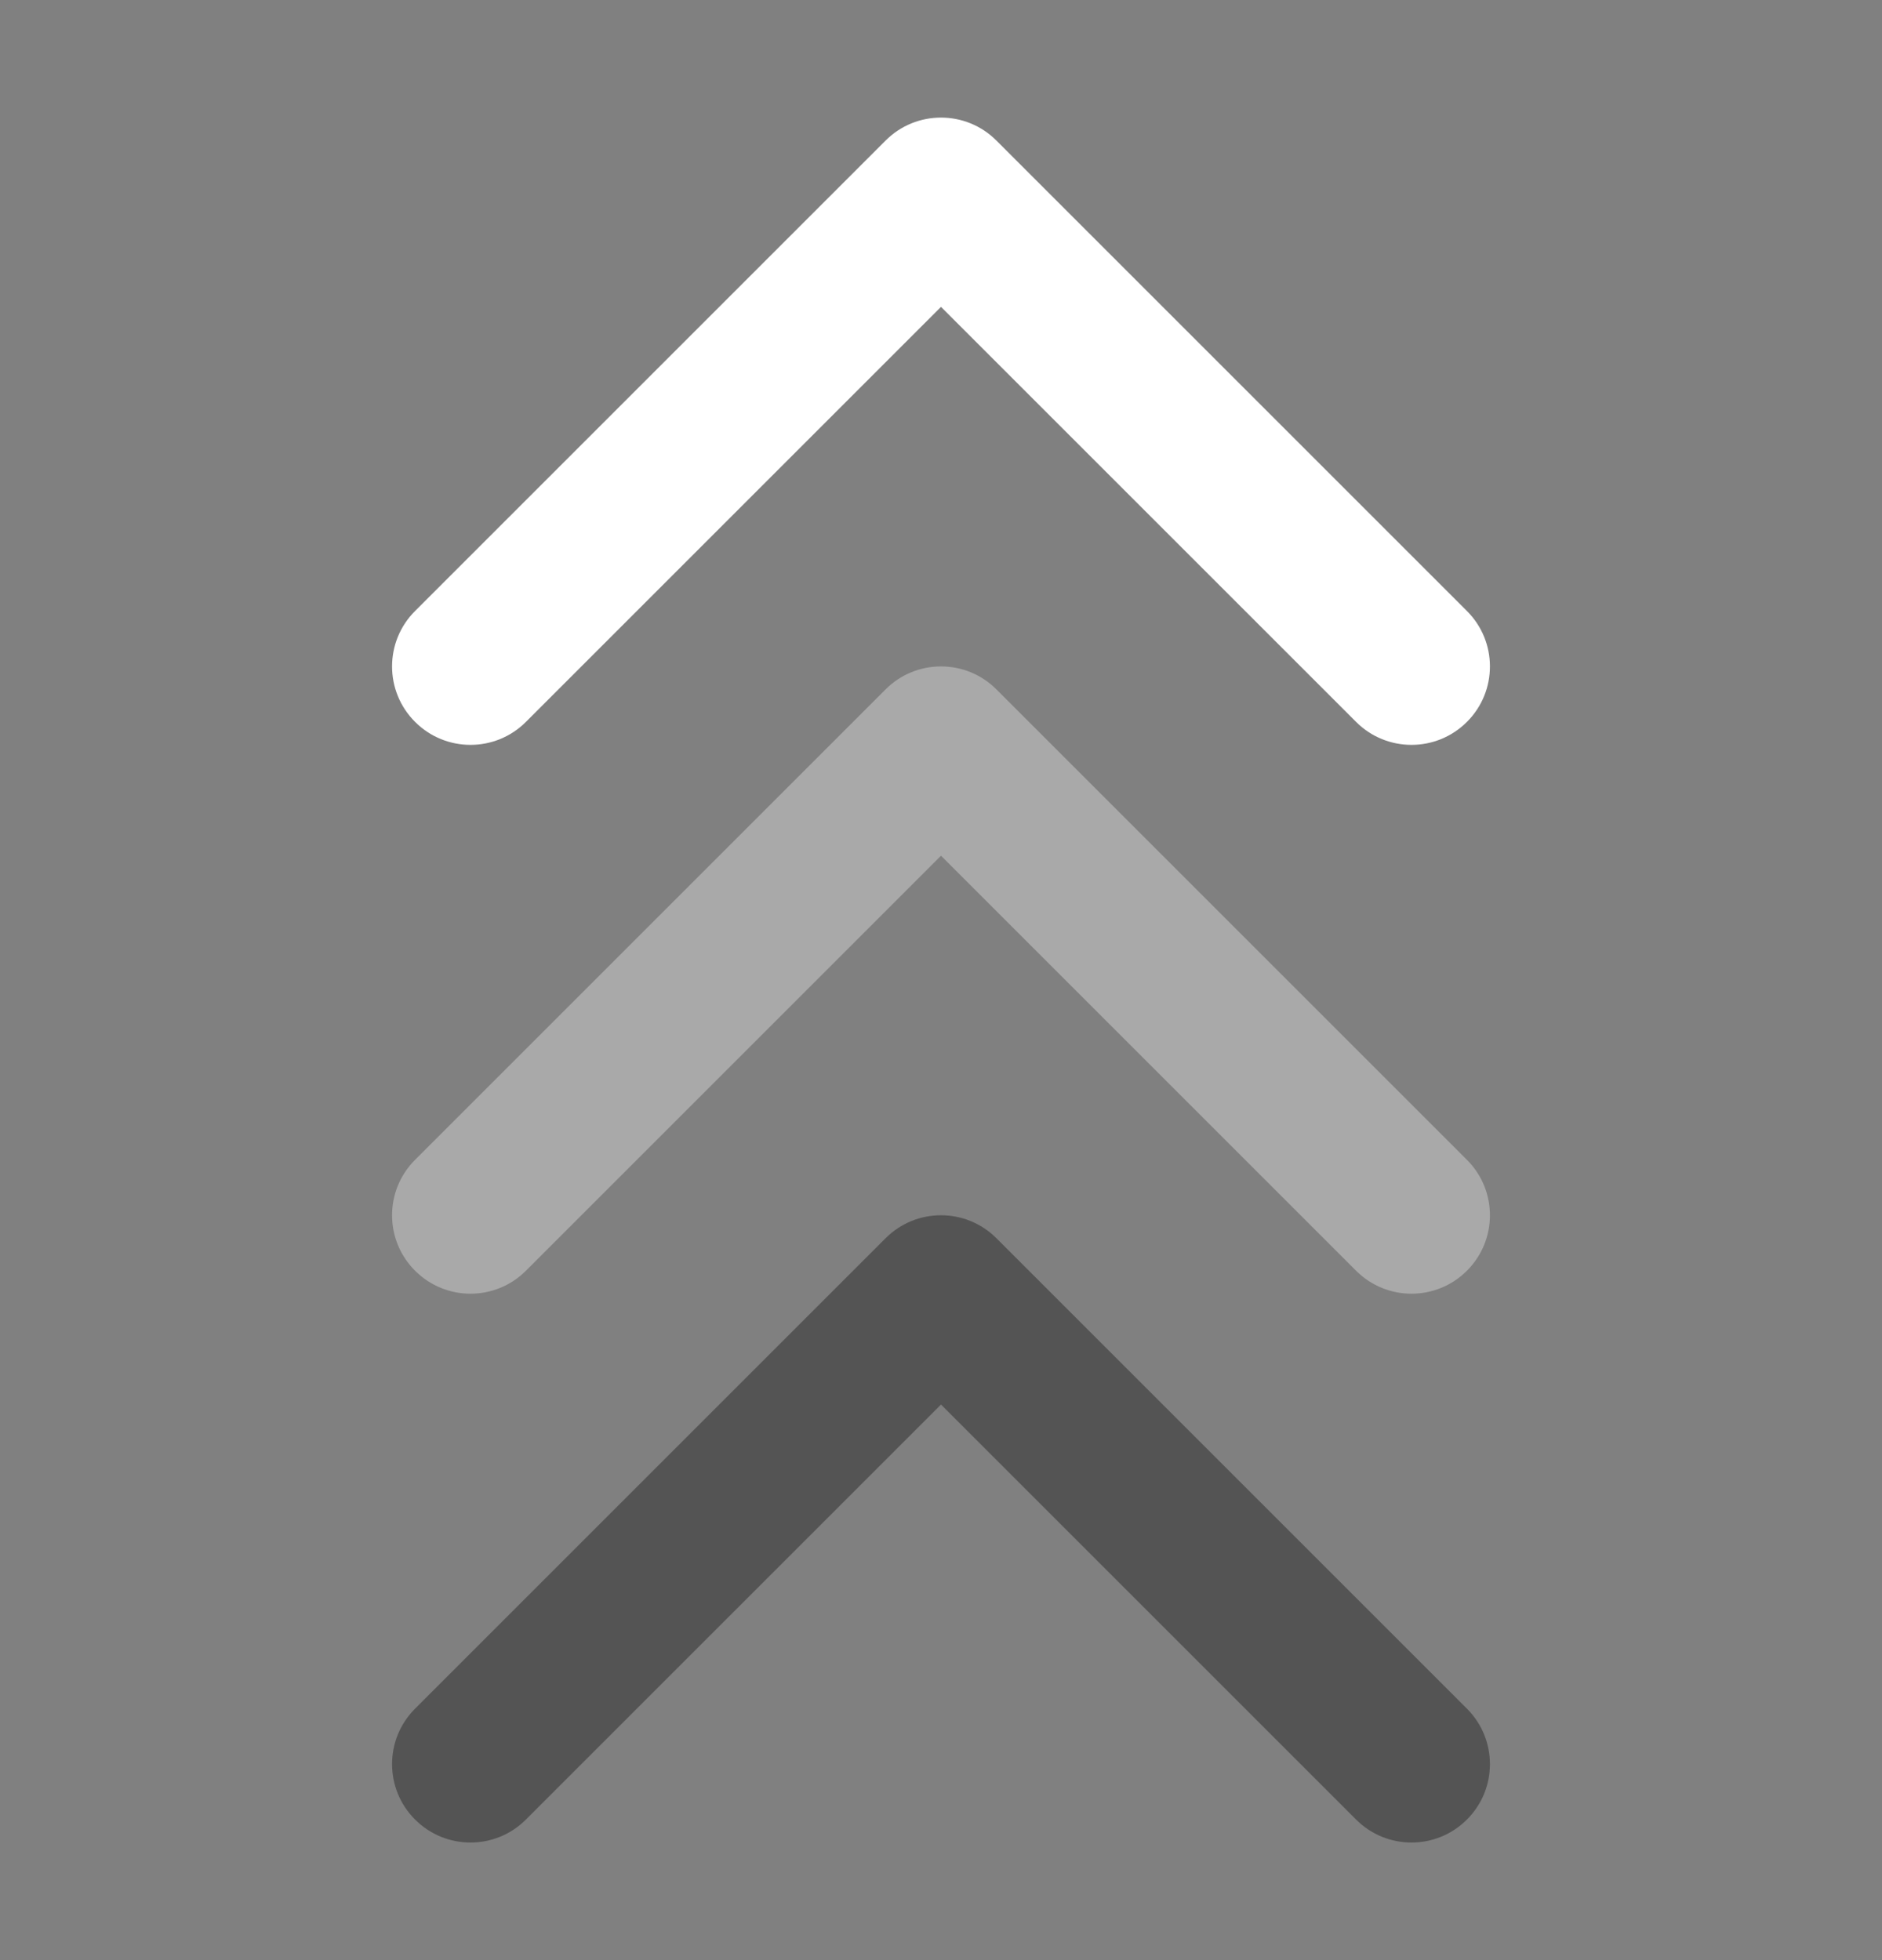 <svg width="24" height="25" viewBox="0 0 24 25" fill="none" xmlns="http://www.w3.org/2000/svg">
<rect x="0" y="0" width="24" height="25" fill="#808080" stroke="none"/>
<path fill-rule="evenodd" clip-rule="evenodd" d="M5.293 23.207C5.683 23.598 6.317 23.598 6.707 23.207L12 17.914L17.293 23.207C17.683 23.598 18.317 23.598 18.707 23.207C19.098 22.817 19.098 22.183 18.707 21.793L12.707 15.793C12.317 15.402 11.683 15.402 11.293 15.793L5.293 21.793C4.902 22.183 4.902 22.817 5.293 23.207Z" fill="#545454"/>
<path fill-rule="evenodd" clip-rule="evenodd" d="M5.293 16.207C5.683 16.598 6.317 16.598 6.707 16.207L12 10.914L17.293 16.207C17.683 16.598 18.317 16.598 18.707 16.207C19.098 15.817 19.098 15.183 18.707 14.793L12.707 8.793C12.317 8.402 11.683 8.402 11.293 8.793L5.293 14.793C4.902 15.183 4.902 15.817 5.293 16.207Z" fill="#A9A9A9"/>
<path fill-rule="evenodd" clip-rule="evenodd" d="M5.293 9.207C5.683 9.598 6.317 9.598 6.707 9.207L12 3.914L17.293 9.207C17.683 9.598 18.317 9.598 18.707 9.207C19.098 8.817 19.098 8.183 18.707 7.793L12.707 1.793C12.317 1.402 11.683 1.402 11.293 1.793L5.293 7.793C4.902 8.183 4.902 8.817 5.293 9.207Z" fill="white"/>
</svg>
